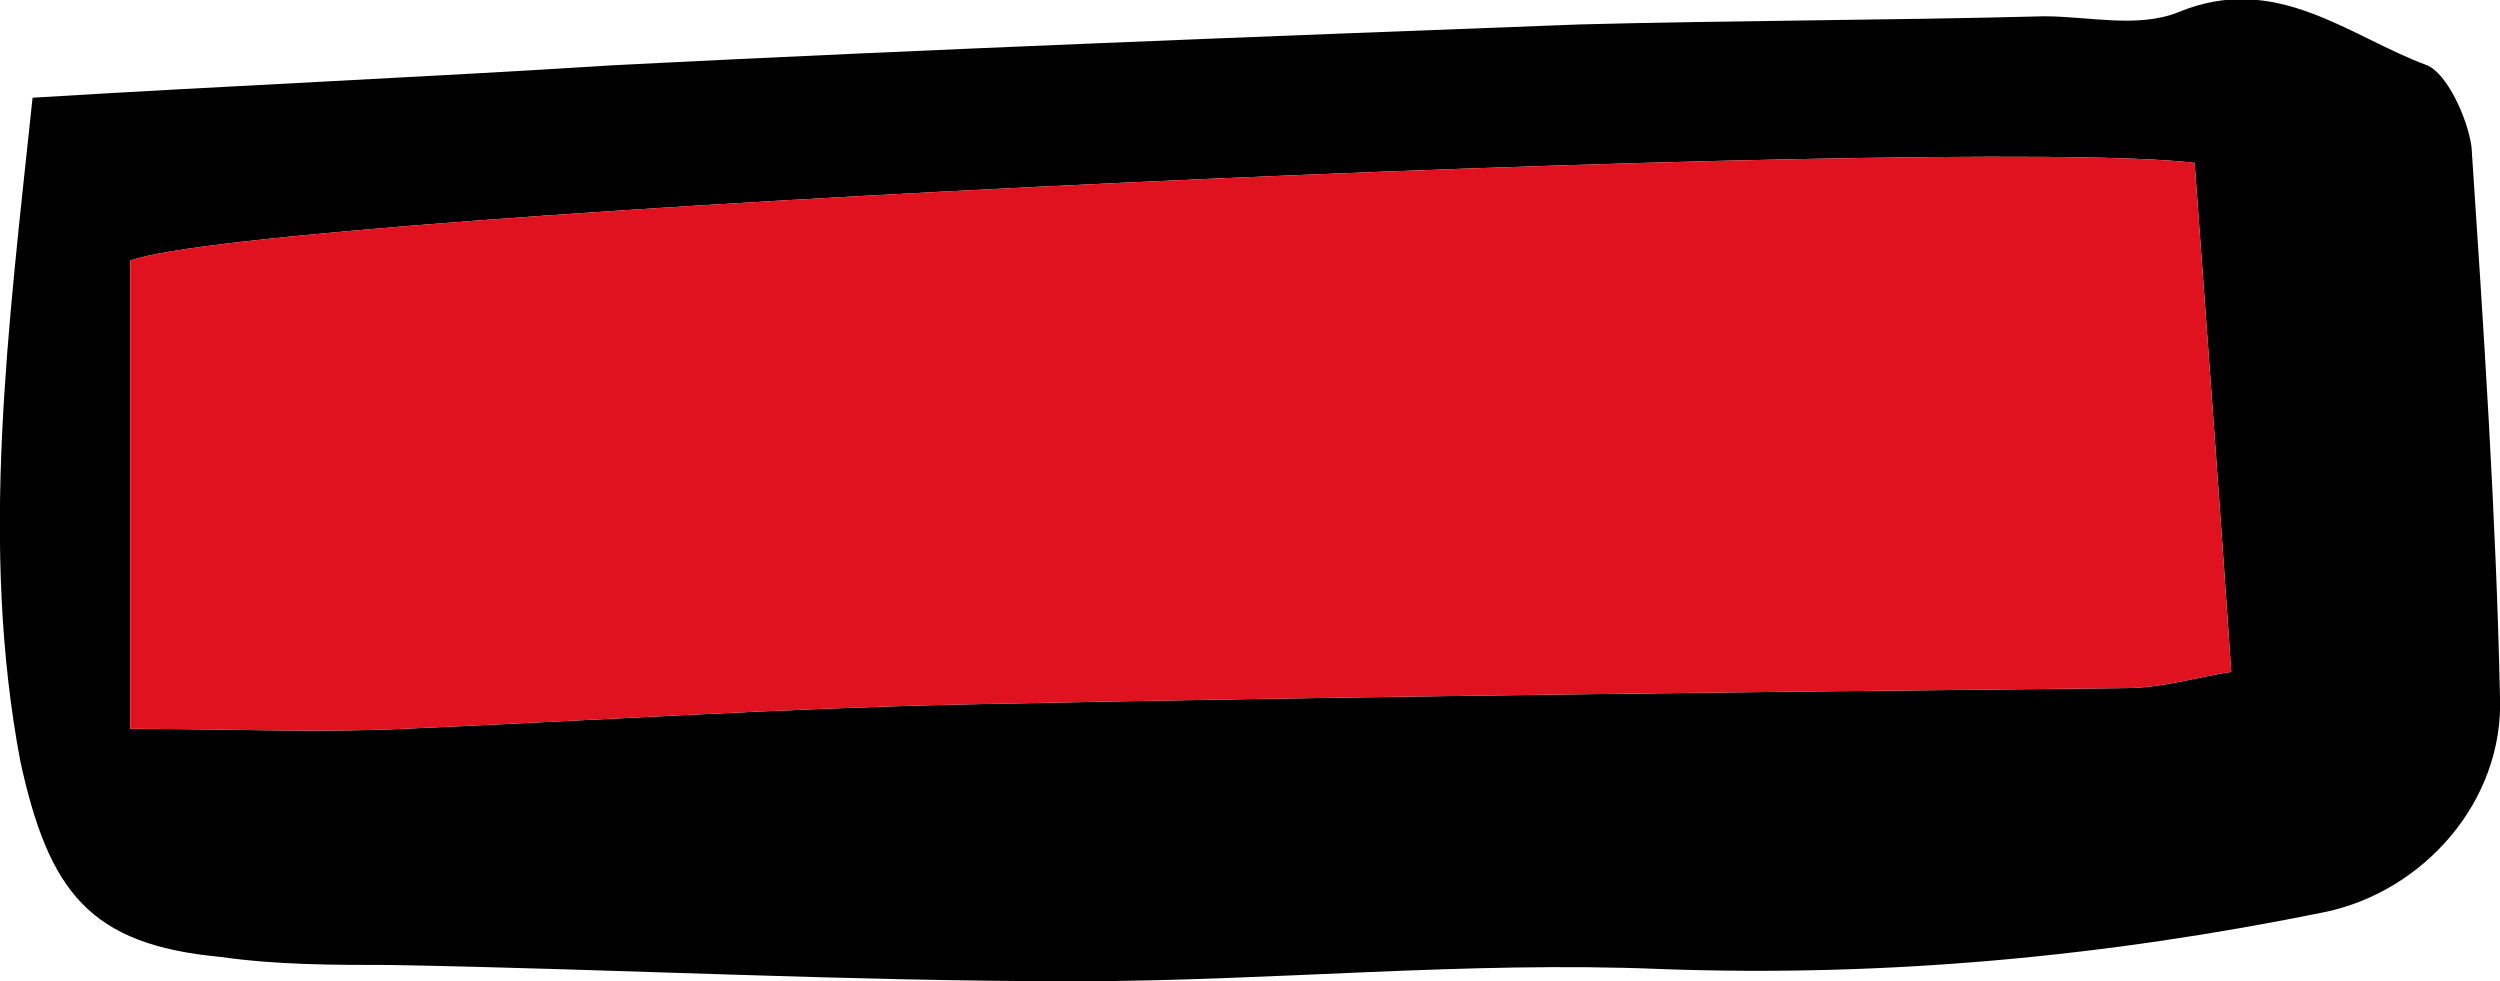 <?xml version="1.0" encoding="utf-8"?>
<!-- Generator: Adobe Illustrator 19.1.0, SVG Export Plug-In . SVG Version: 6.00 Build 0)  -->
<svg version="1.1" id="Calque_1" xmlns="http://www.w3.org/2000/svg" xmlns:xlink="http://www.w3.org/1999/xlink" x="0px" y="0px"
	 viewBox="0 0 61.4 24.1" style="enable-background:new 0 0 61.4 24.1;" xml:space="preserve">
<style type="text/css">
	.st0{fill:#E01220;}
</style>
<g>
	<path d="M0.8,2.4c4.9-0.3,9.6-0.5,14.3-0.8c7.9-0.4,15.8-0.7,23.7-1c3.8-0.1,7.6-0.1,11.4-0.2c1.1,0,2.3,0.3,3.3-0.1
		c2.4-1,4.2,0.6,6.1,1.3c0.5,0.2,1,1.3,1.1,2c0.3,4.5,0.6,9,0.7,13.5c0.1,2.6-1.9,4.8-4.3,5.3c-5.4,1.1-10.8,1.6-16.3,1.4
		c-4.8-0.2-9.6,0.3-14.4,0.3c-5.6,0-11.2-0.3-16.8-0.4c-1.4,0-2.8,0-4.2-0.2c-3.2-0.3-4.2-1.6-4.9-4.8C-0.5,13.4,0.2,8.1,0.8,2.4z
		 M53.9,4C48.1,3.3,6.4,5.2,3.2,6.4c0,3.7,0,7.4,0,11.5c2.4,0,4.6,0.1,6.7,0c4.6-0.2,9.2-0.5,13.8-0.6c9.5-0.2,19-0.3,28.5-0.4
		c0.9,0,1.9-0.3,2.6-0.4C54.5,12.1,54.2,8.1,53.9,4z"/>
	<path class="st0" d="M53.9,4C48.1,3.3,6.4,5.2,3.2,6.4c0,3.7,0,7.4,0,11.5c2.4,0,4.6,0.1,6.7,0c4.6-0.2,9.2-0.5,13.8-0.6
		c9.5-0.2,19-0.3,28.5-0.4c0.9,0,1.9-0.3,2.6-0.4C54.5,12.1,54.2,8.1,53.9,4z"/>
</g>
</svg>
